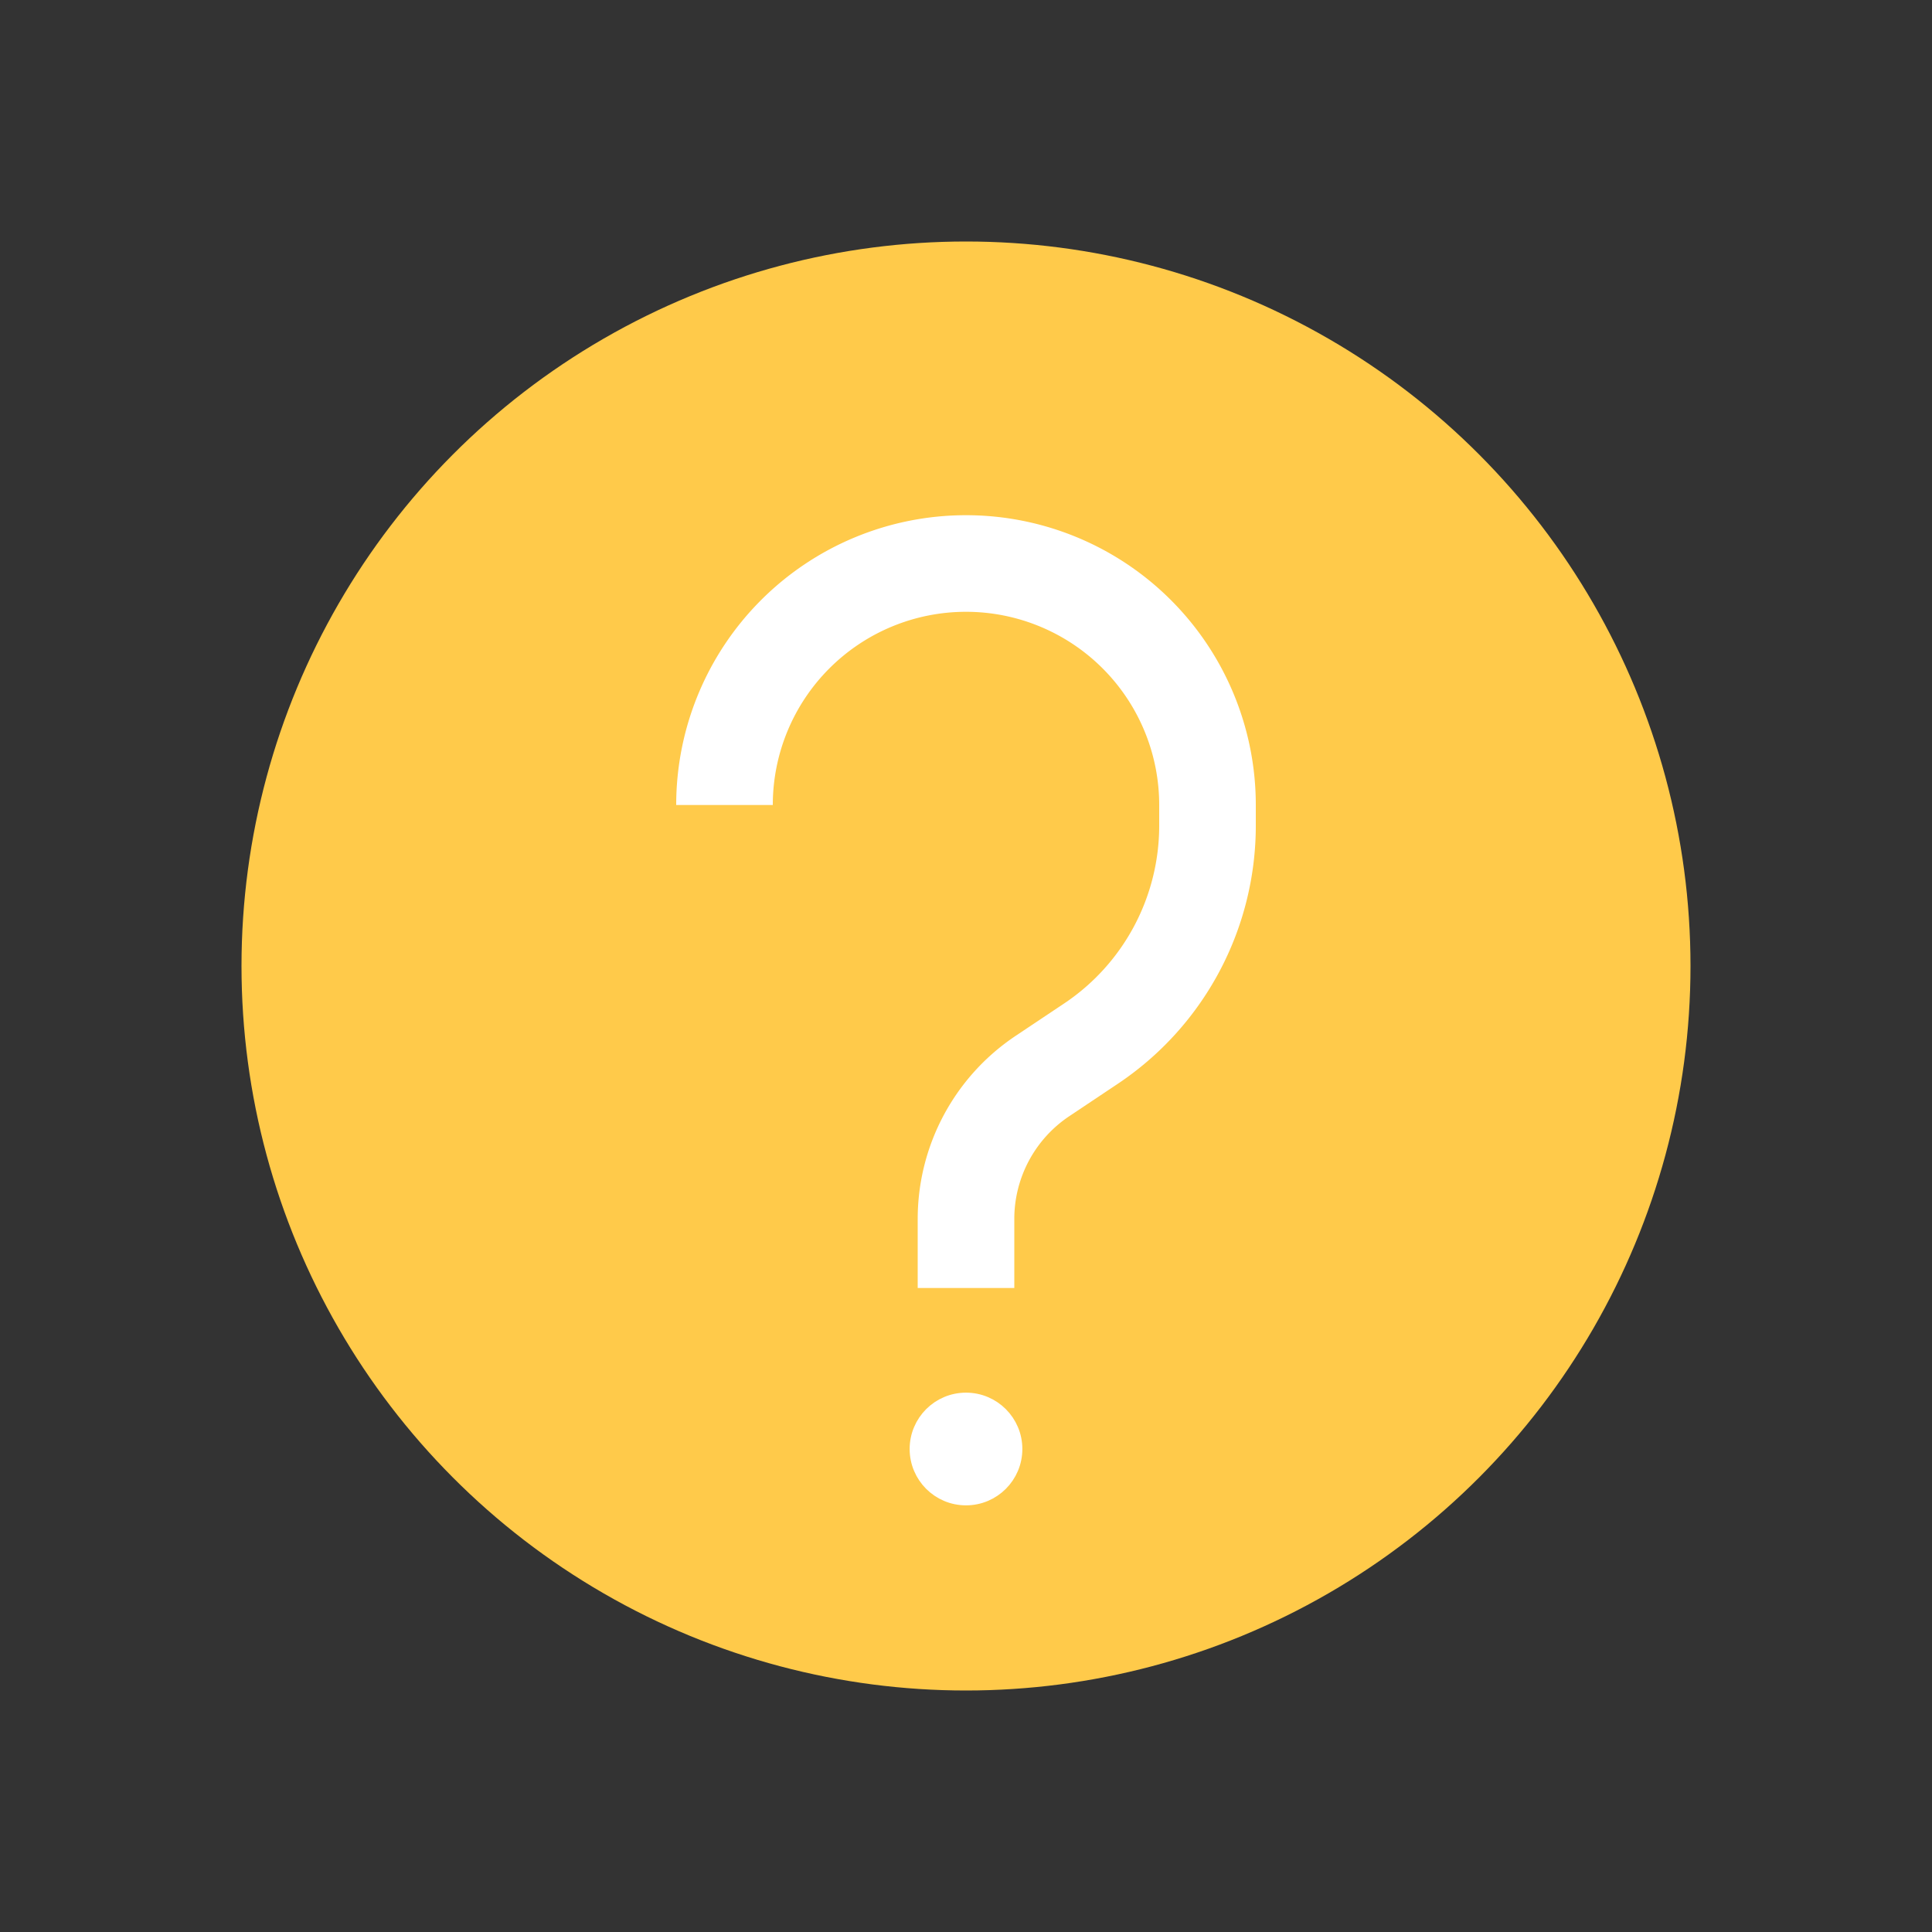 <svg width="24" height="24" fill="none" xmlns="http://www.w3.org/2000/svg"><rect width="100%" height="100%" fill="#333333" stroke="none"/><circle cx="12" cy="12" r="9" fill="#FFCA4A"/><circle cx="12" cy="18" r=".6" fill="#fff" stroke="#fff" stroke-width=".2"/><path d="M12 16v-.857c0-.714.357-1.381.951-1.777l.599-.4a3.257 3.257 0 001.45-2.71V10a3 3 0 00-3-3v0a3 3 0 00-3 3v0" stroke="#fff" stroke-width="1.2"/></svg>